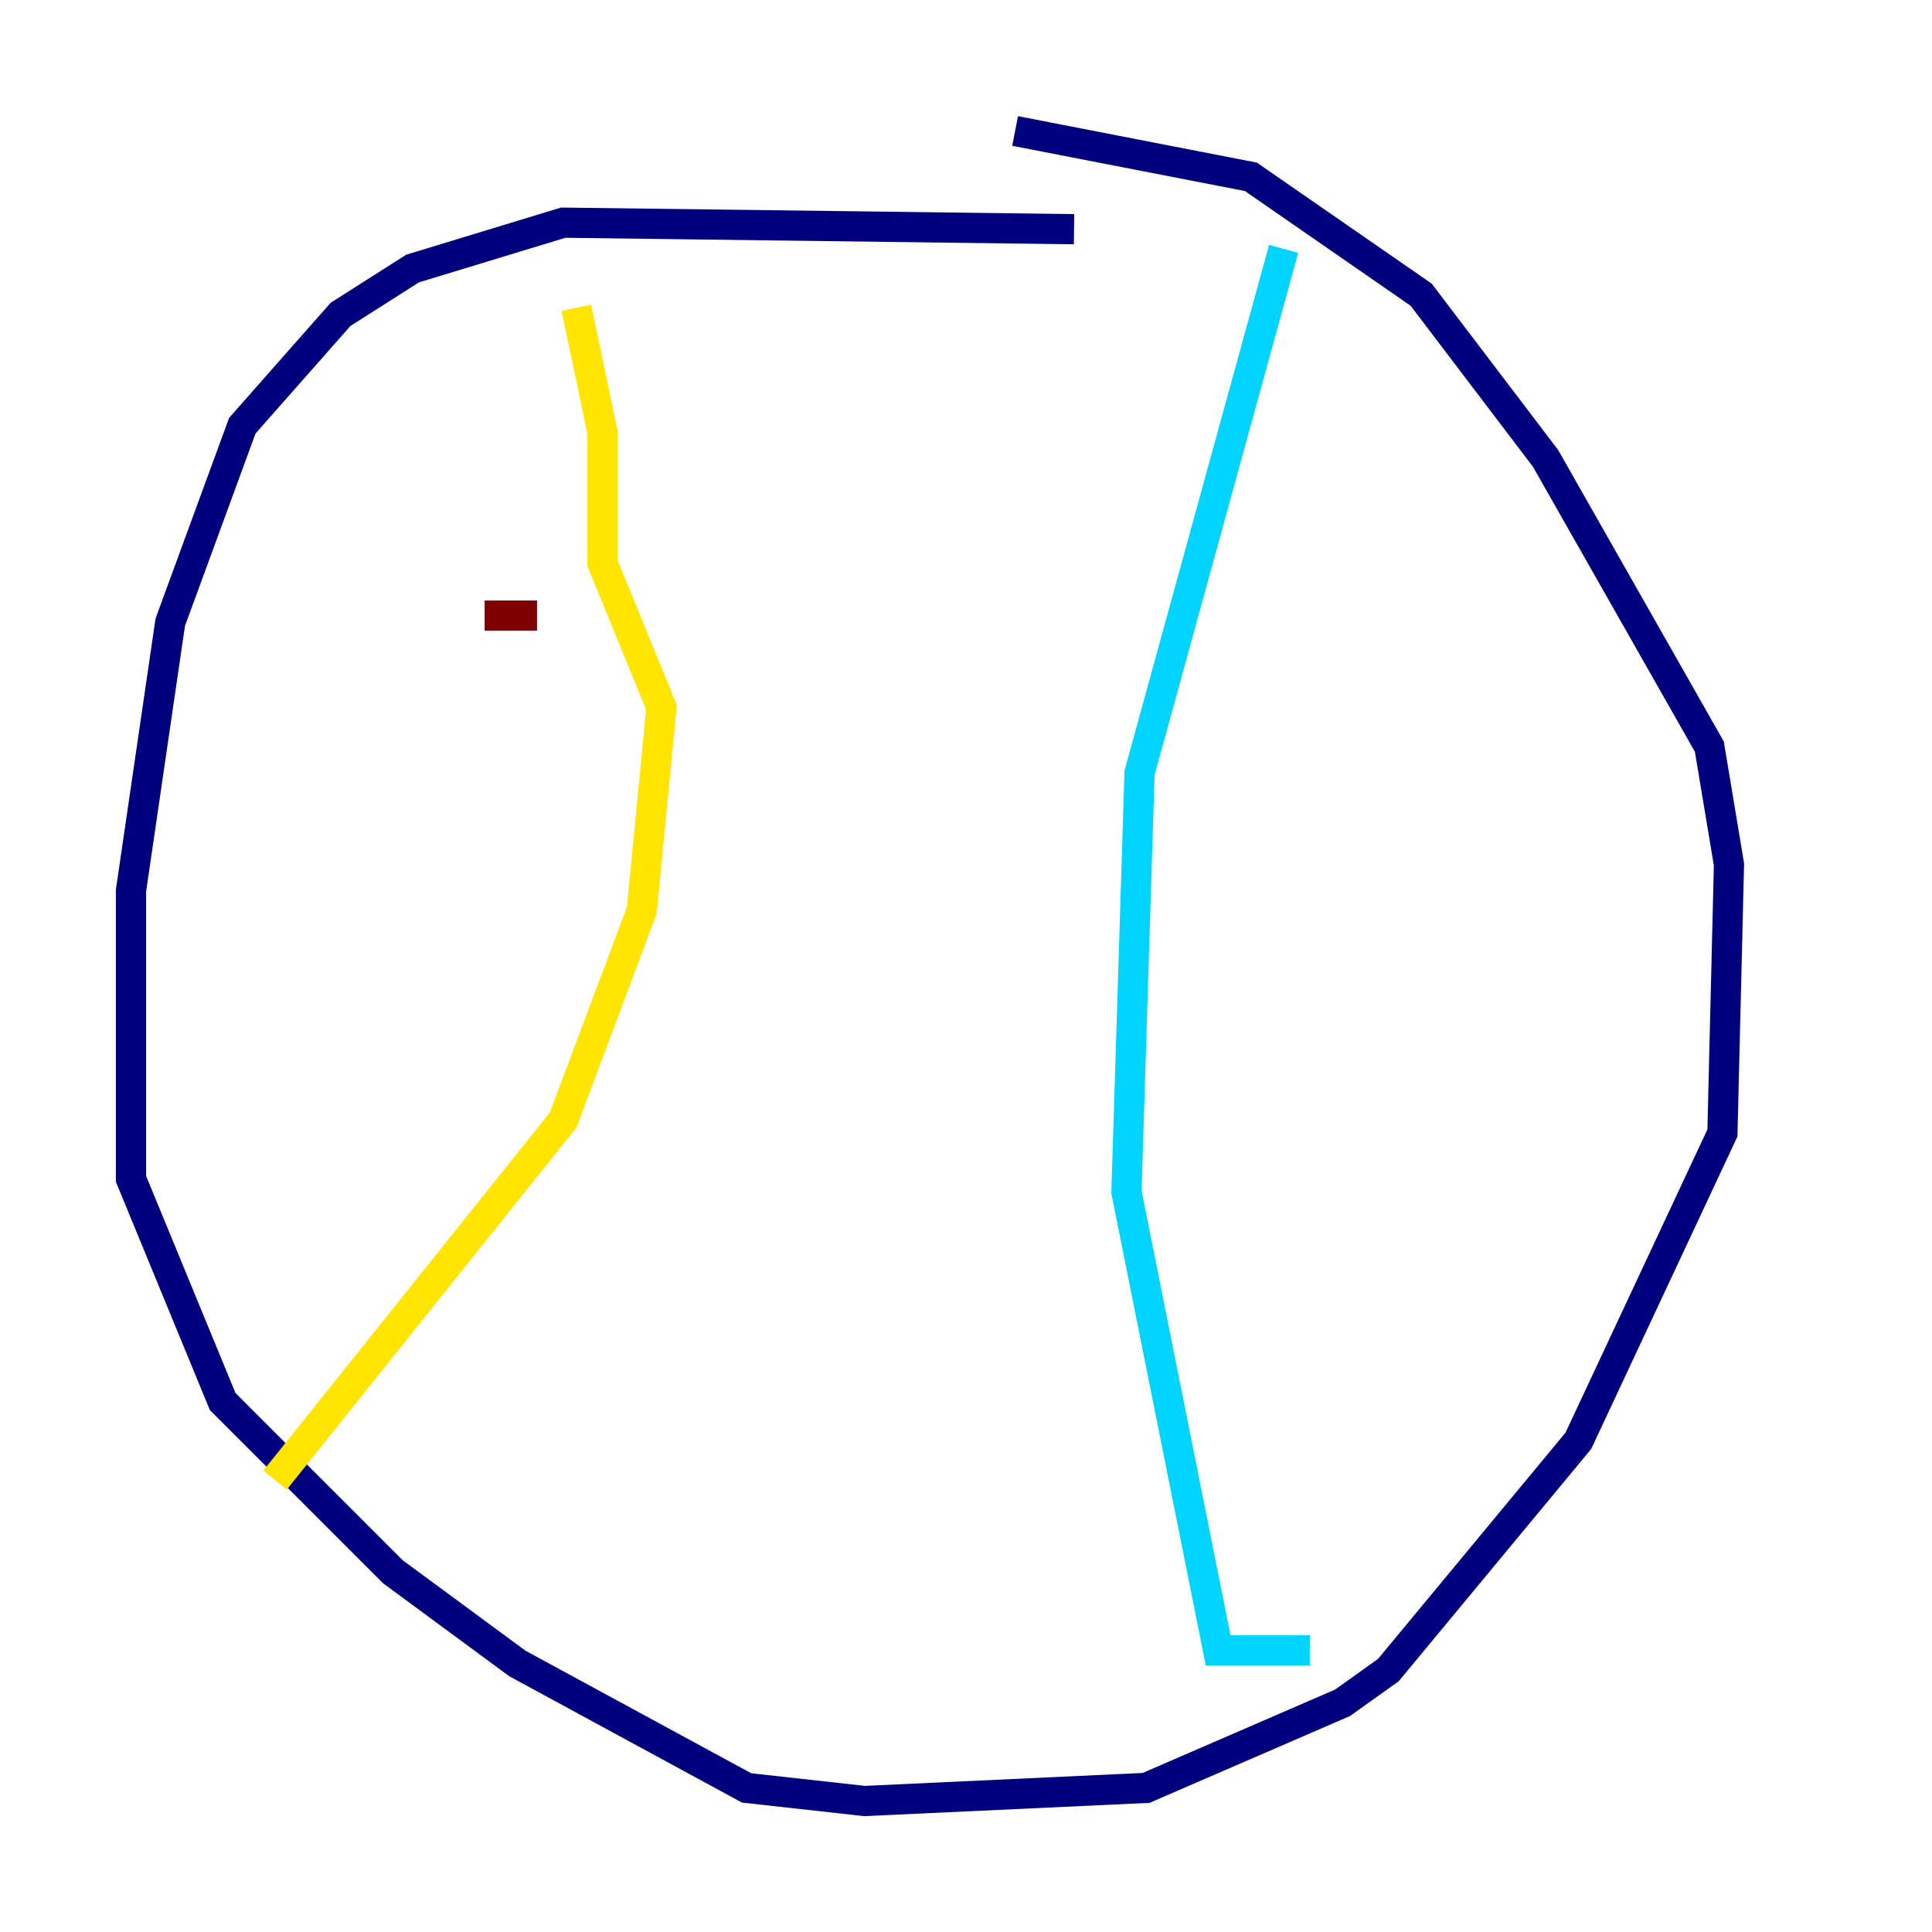 <?xml version="1.0" encoding="utf-8" ?>
<svg baseProfile="tiny" height="128" version="1.2" viewBox="0,0,128,128" width="128" xmlns="http://www.w3.org/2000/svg" xmlns:ev="http://www.w3.org/2001/xml-events" xmlns:xlink="http://www.w3.org/1999/xlink"><defs /><polyline fill="none" points="71.159,15.186 37.315,14.752 27.336,17.79 22.563,20.827 16.054,28.203 11.281,41.22 8.678,59.01 8.678,78.102 14.752,92.854 26.034,104.136 34.278,110.21 49.464,118.454 57.275,119.322 75.932,118.454 88.949,112.814 91.986,110.644 104.57,95.458 114.115,75.064 114.549,57.275 113.248,49.464 102.4,30.373 94.156,19.525 82.875,11.715 67.254,8.678" stroke="#00007f" stroke-width="2" /><polyline fill="none" points="85.044,16.488 75.498,51.2 74.63,78.969 80.705,109.342 86.78,109.342" stroke="#00d4ff" stroke-width="2" /><polyline fill="none" points="18.224,98.061 37.315,74.197 42.522,60.312 43.824,46.861 39.919,37.315 39.919,28.637 38.183,20.393" stroke="#ffe500" stroke-width="2" /><polyline fill="none" points="32.108,40.786 35.58,40.786" stroke="#7f0000" stroke-width="2" /></svg>